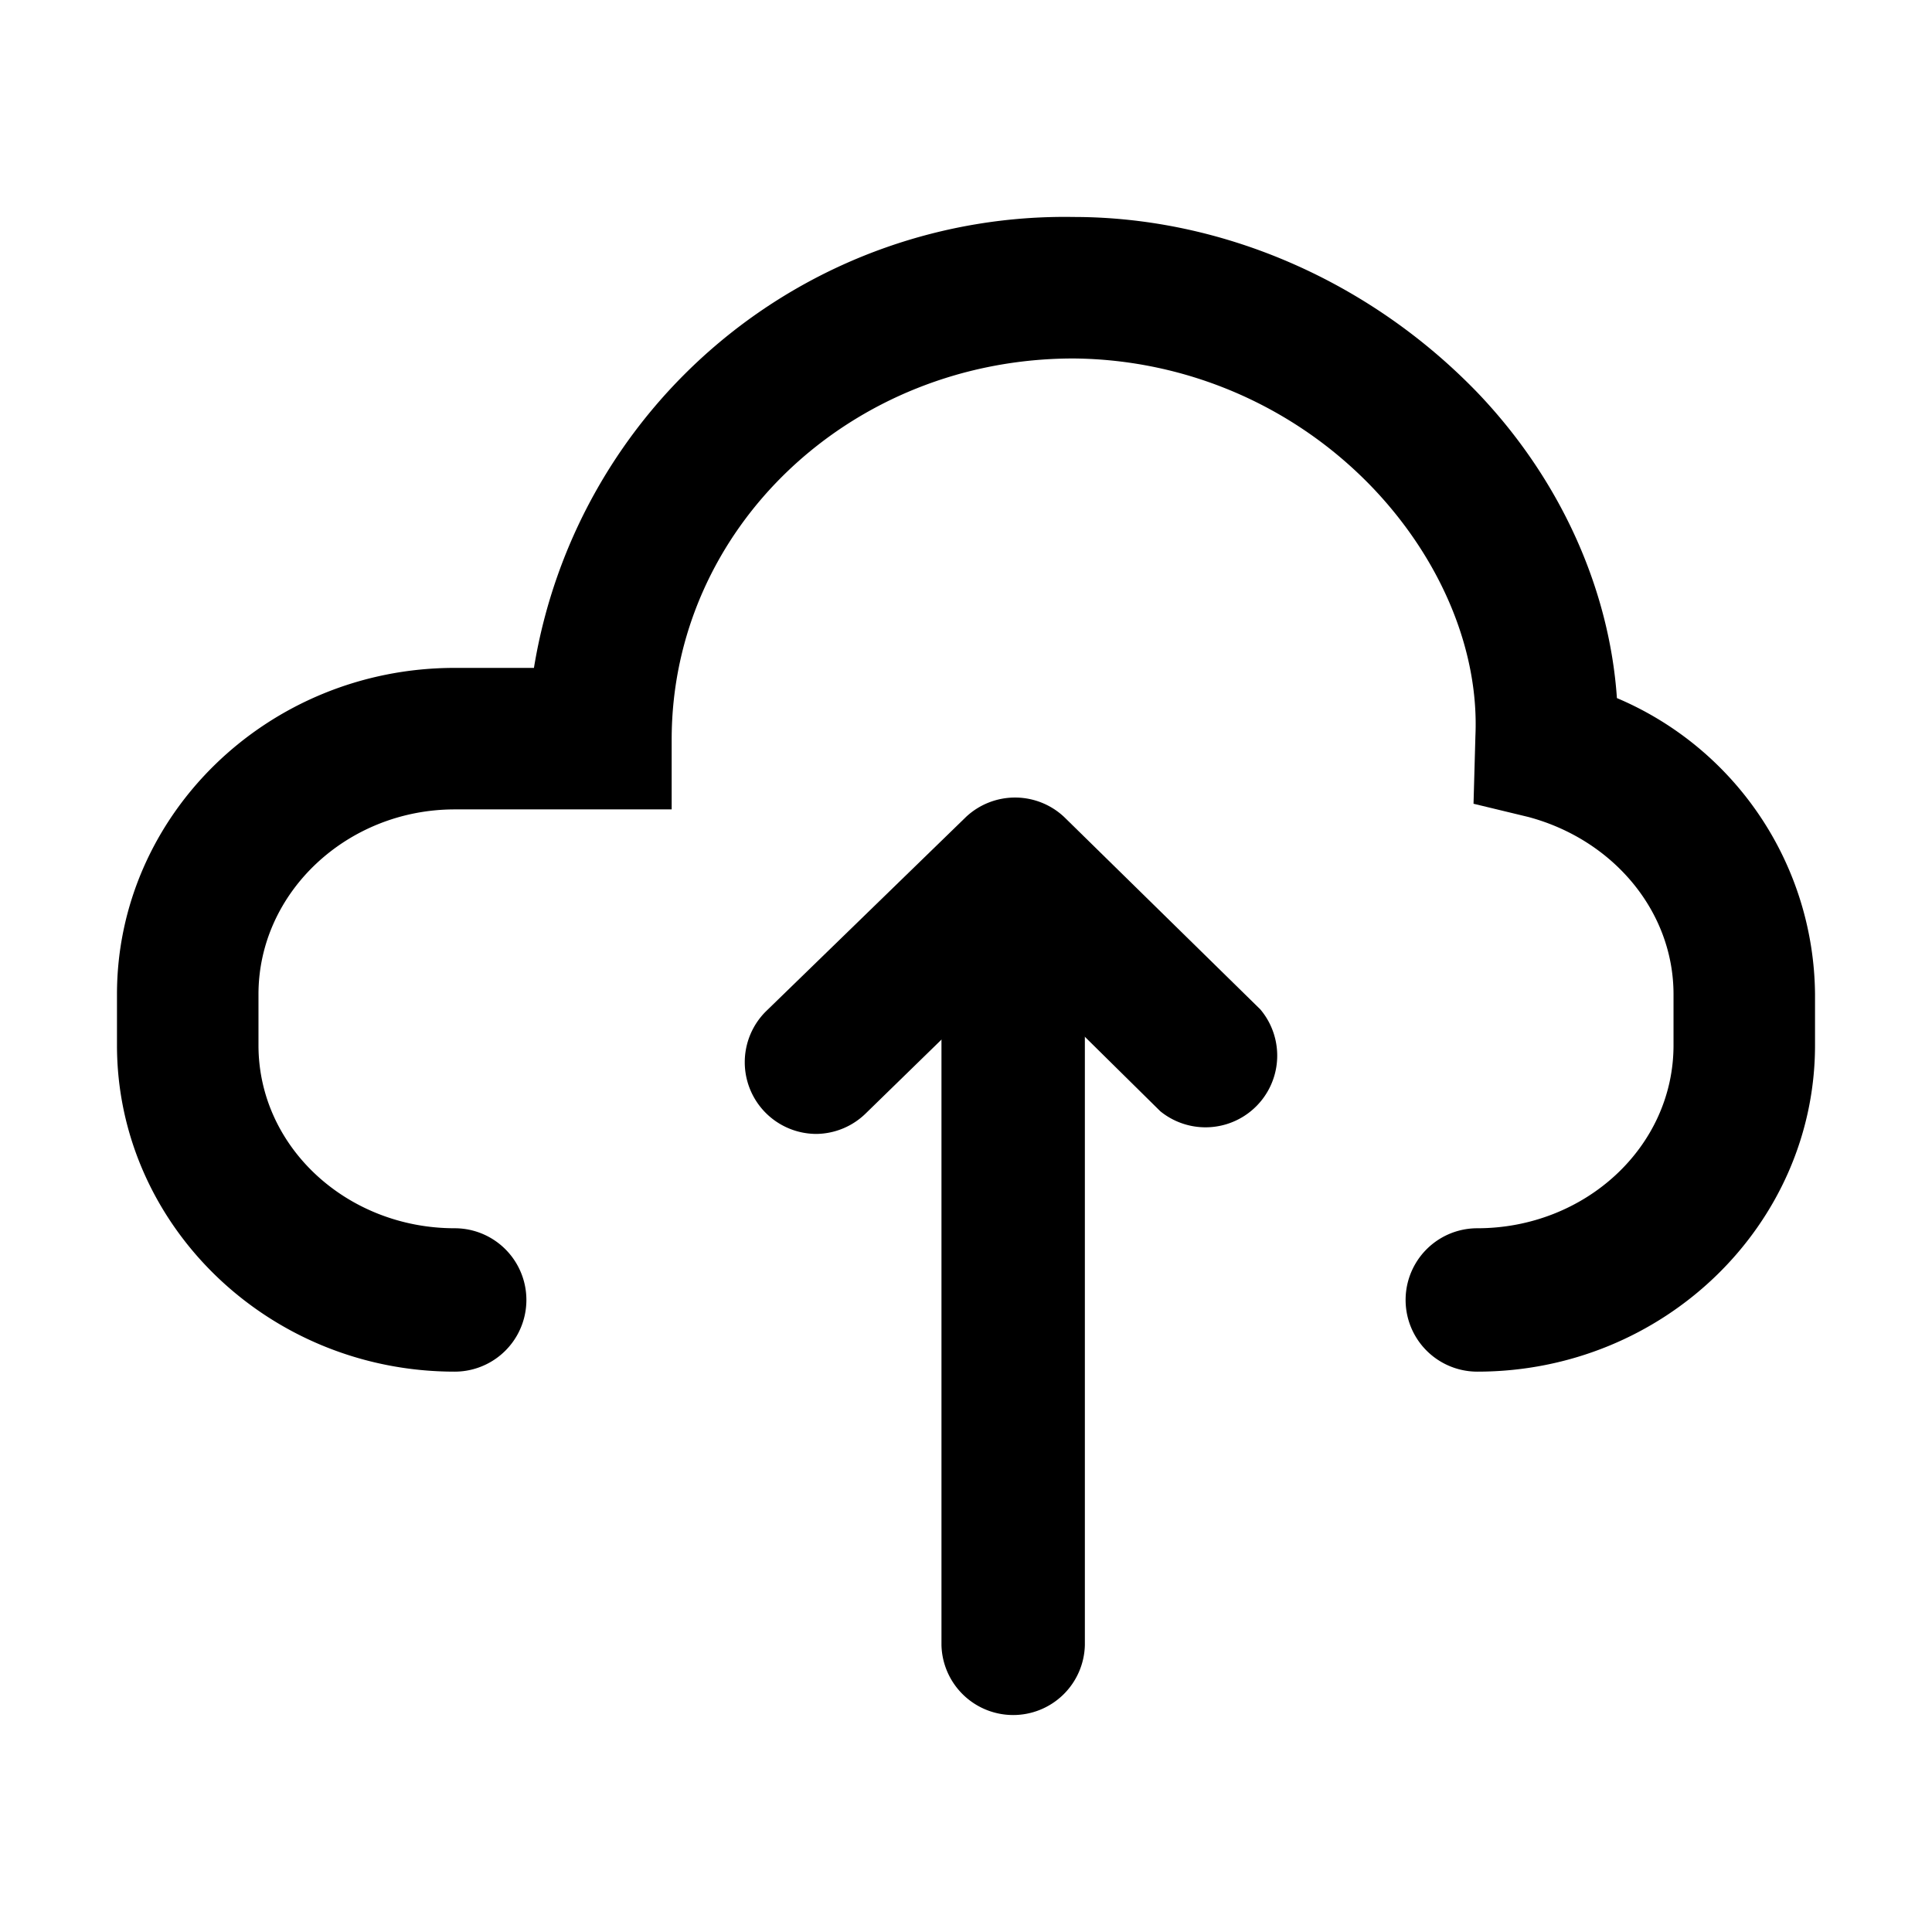 <svg xmlns="http://www.w3.org/2000/svg" viewBox="0 0 1024 1024"><path d="M433 601a38 38 0 0 1-27-65l106-103a38 38 0 0 1 52 0l104 102a38 38 0 0 1-53 54l-77-76-79 77a38 38 0 0 1-26 11z"/><path d="M537 909a38 38 0 0 1-38-37V482a38 38 0 0 1 76 0v390a38 38 0 0 1-38 37z"/><path d="M783 727a38 38 0 0 1 0-76c57 0 104-43 104-97v-27c0-44-32-82-77-94l-29-7 1-36c2-45-18-93-54-131a222 222 0 0 0-159-69c-118 0-213 90-213 202v37H241c-57 0-104 44-104 98v27c0 54 47 97 104 97a38 38 0 0 1 0 76c-99 0-179-78-179-173v-27c0-95 80-173 179-173h42a285 285 0 0 1 286-239c79 0 157 34 214 93 44 46 70 104 74 162a172 172 0 0 1 105 157v27c0 95-80 173-179 173z"/></svg>